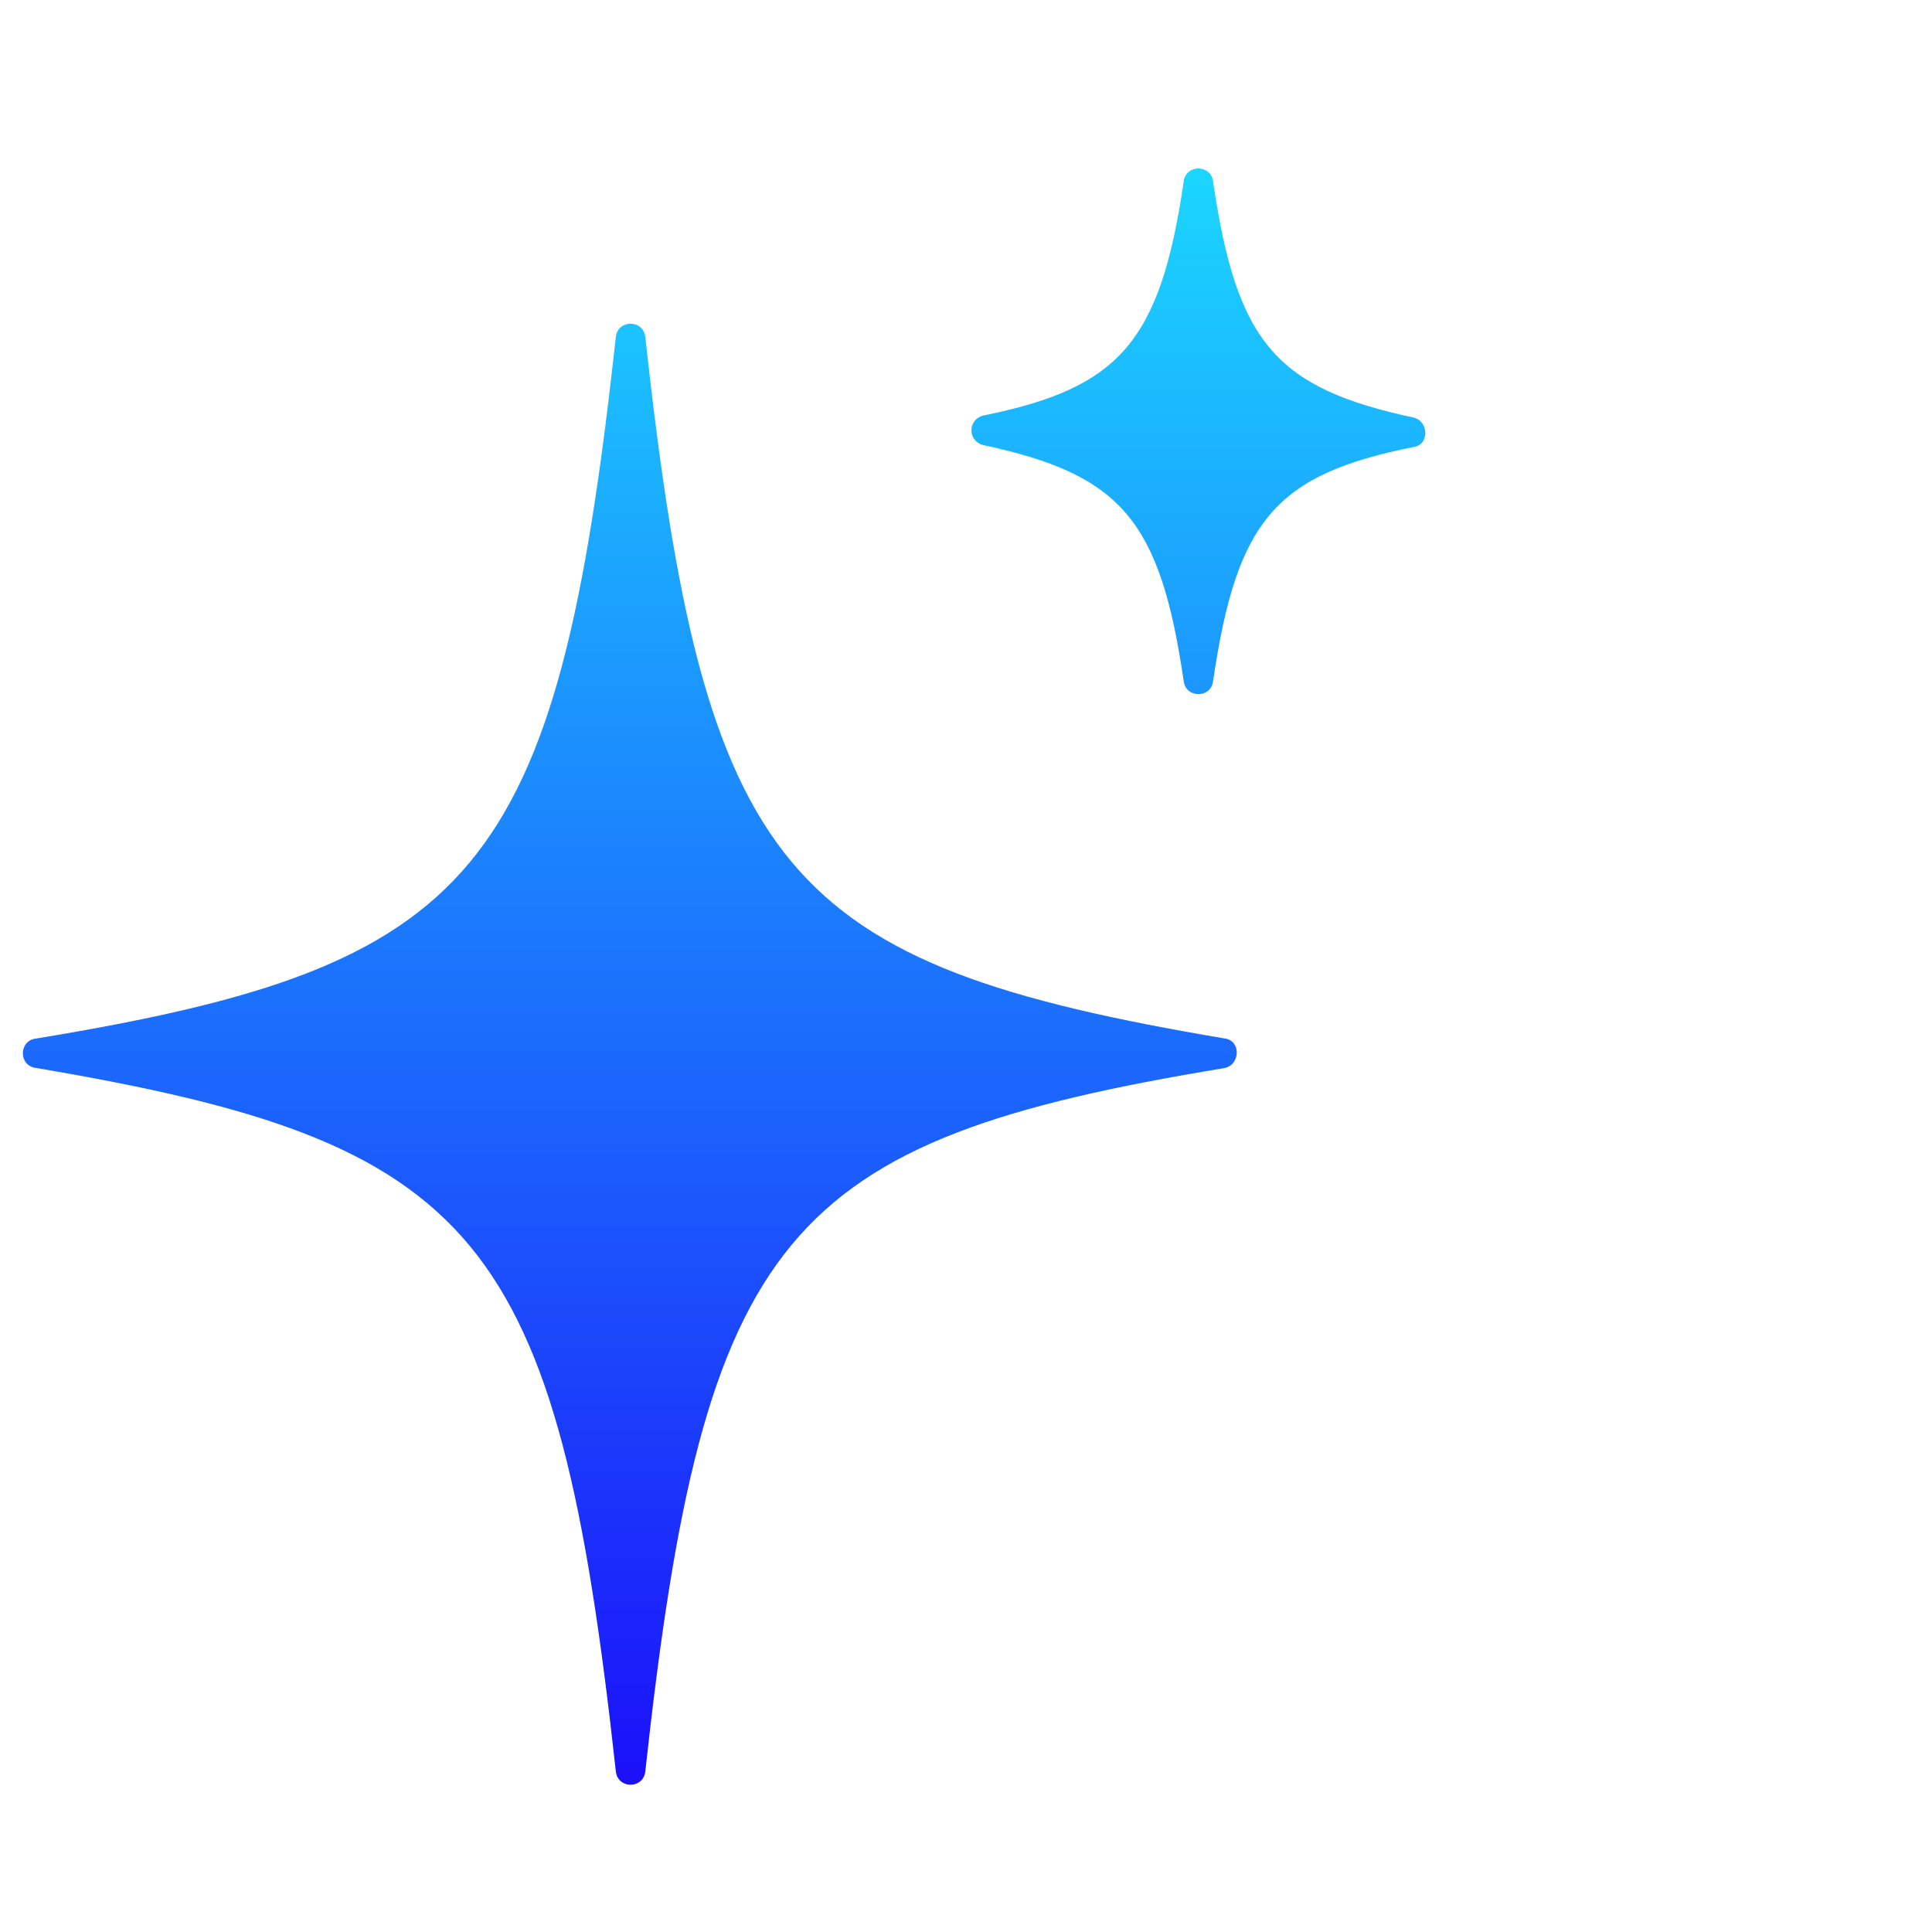 <svg width="33" height="33" viewBox="0 0 33 33" fill="none" xmlns="http://www.w3.org/2000/svg">
<path fill-rule="evenodd" clip-rule="evenodd" d="M20.721 11.63C21.124 8.877 21.795 8.105 24.145 7.635C24.413 7.602 24.413 7.199 24.145 7.132C21.795 6.628 21.124 5.856 20.721 3.104C20.688 2.802 20.252 2.802 20.218 3.104C19.815 5.856 19.11 6.628 16.794 7.098C16.526 7.166 16.526 7.535 16.794 7.602C19.144 8.105 19.815 8.877 20.218 11.63C20.252 11.932 20.688 11.932 20.721 11.63ZM11.022 30.258C12.029 21.061 13.372 19.484 20.924 18.242C21.192 18.175 21.192 17.772 20.924 17.739C13.372 16.463 12.029 14.953 11.022 5.756C10.989 5.454 10.552 5.454 10.519 5.756C9.512 14.953 8.169 16.497 0.617 17.739C0.315 17.772 0.315 18.209 0.617 18.242C8.169 19.517 9.512 21.061 10.519 30.258C10.552 30.56 10.989 30.56 11.022 30.258Z" fill="url(#paint0_linear_2151_12459)"/>
<defs>
<linearGradient id="paint0_linear_2151_12459" x1="12.368" y1="2.878" x2="12.368" y2="30.485" gradientUnits="userSpaceOnUse">
<stop stop-color="#1BD6FF"/>
<stop offset="1" stop-color="#1B10FA"/>
</linearGradient>
</defs>
</svg>
